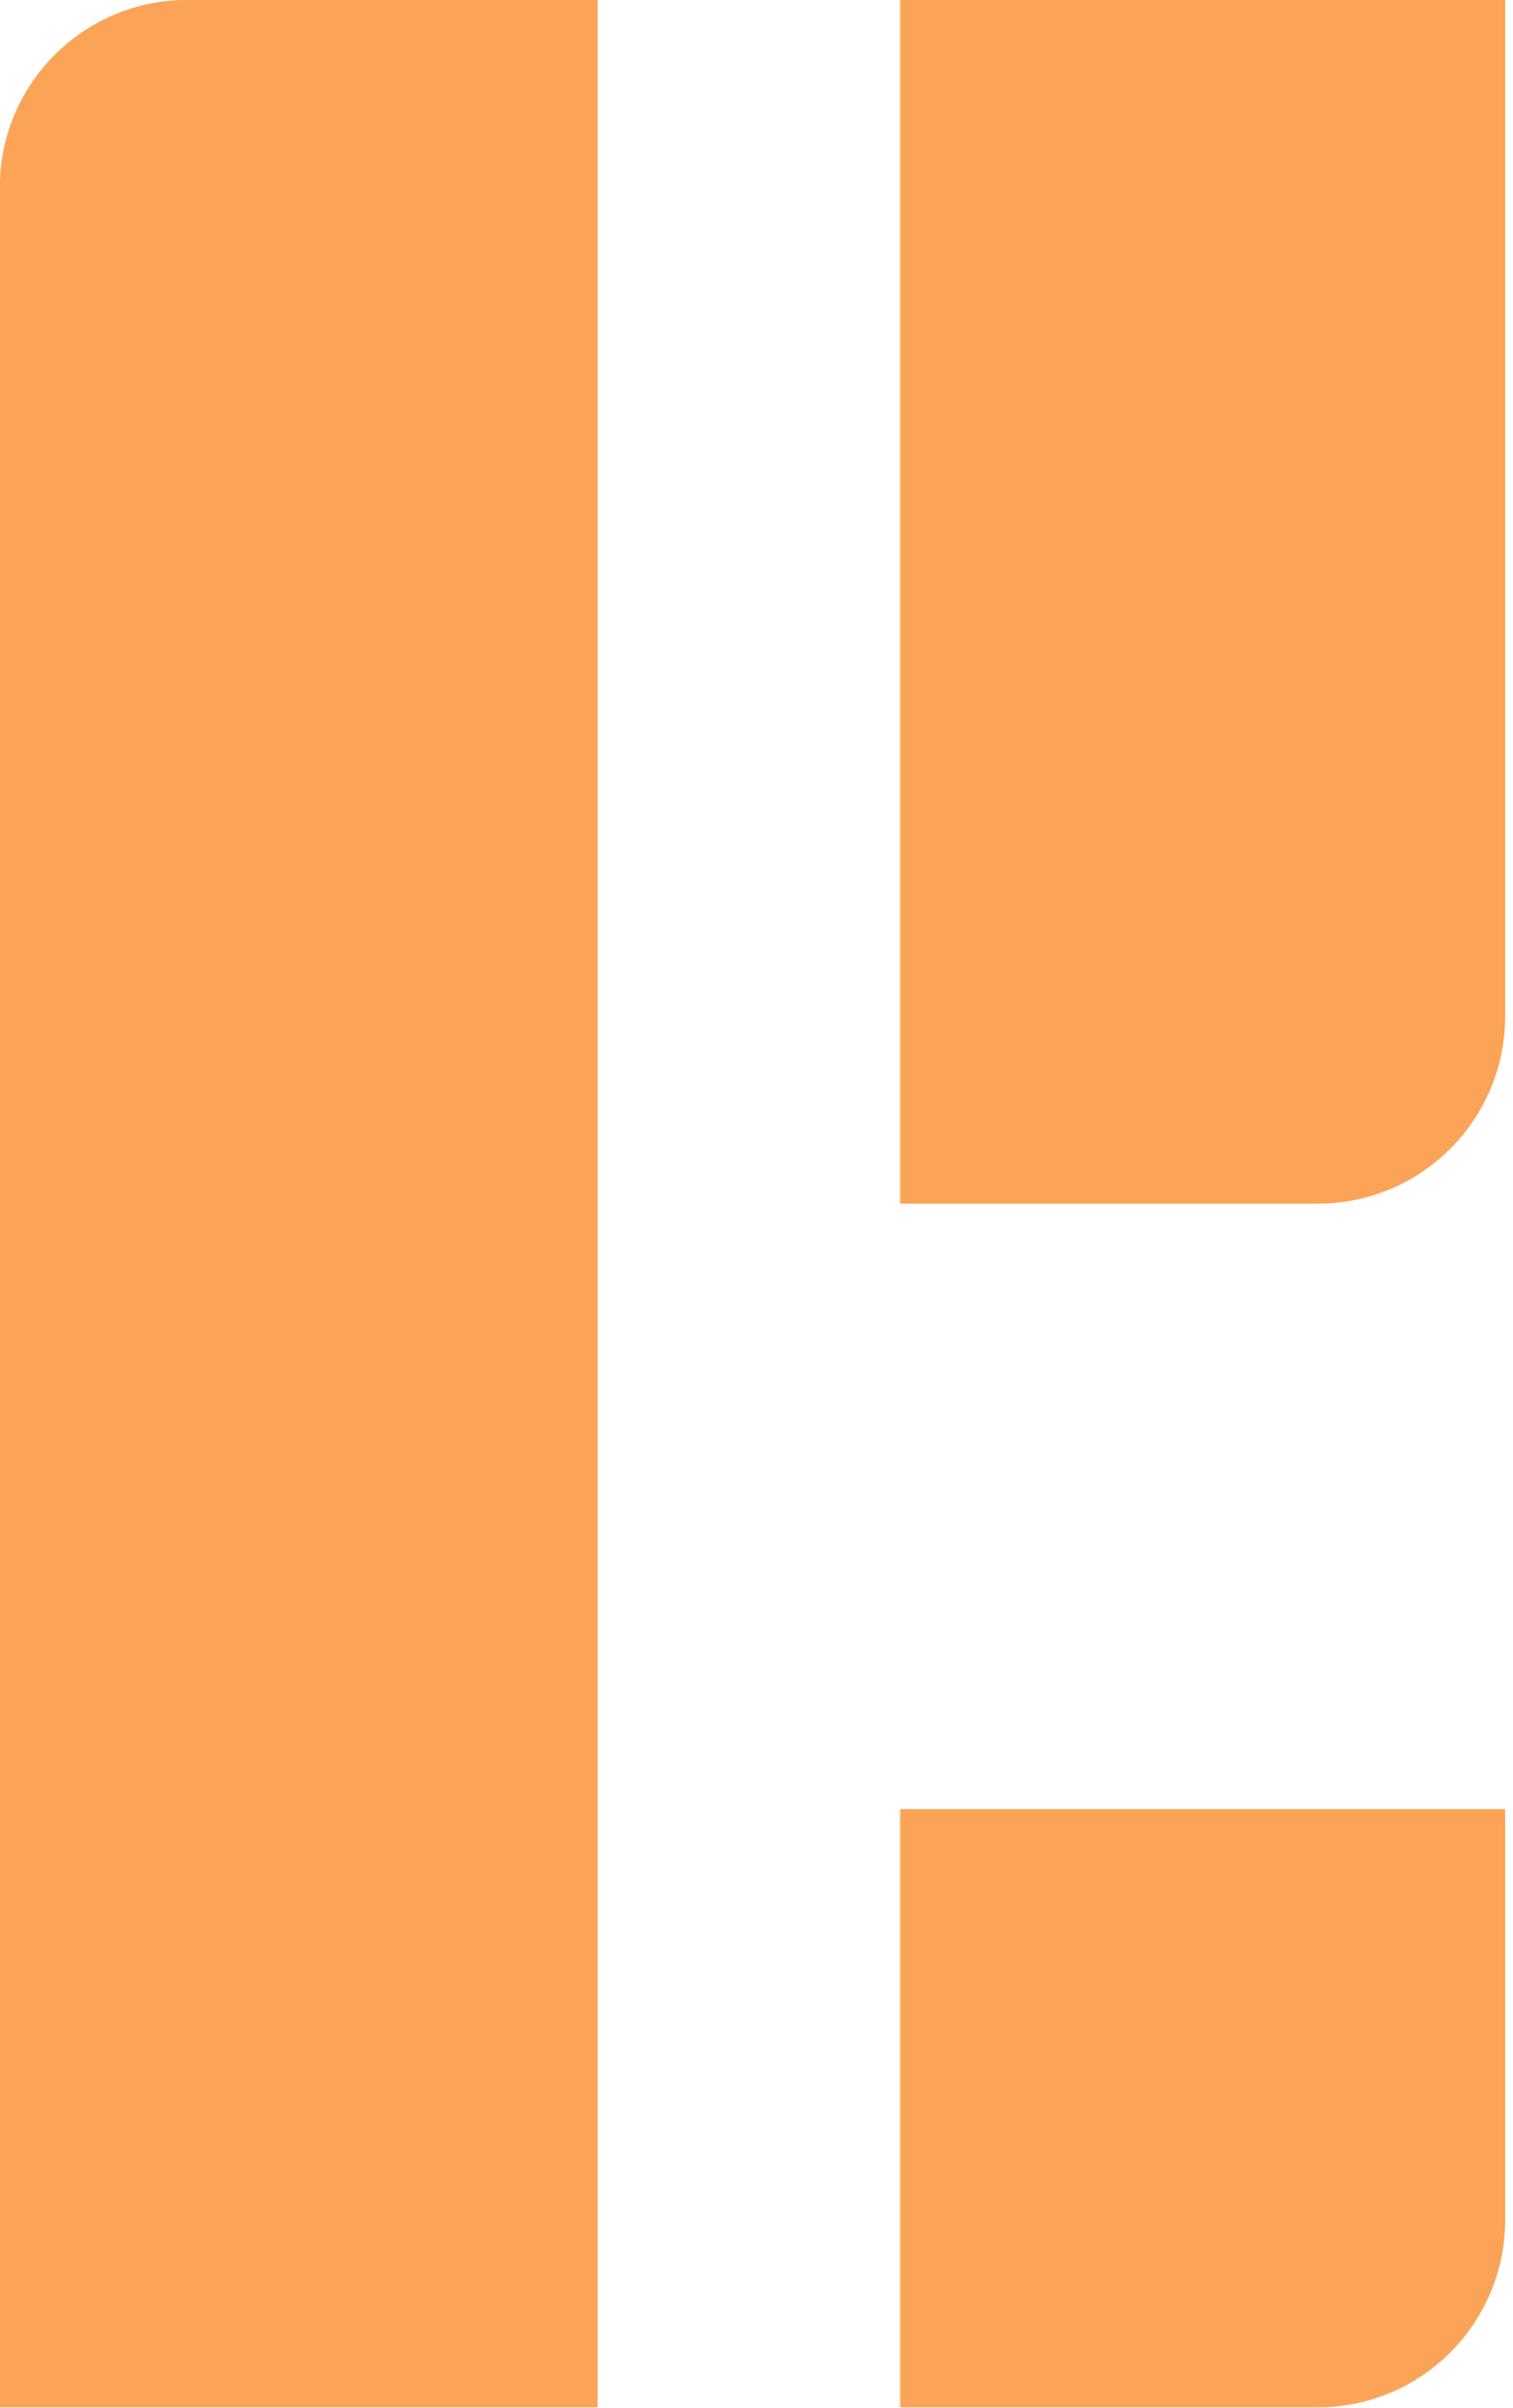 <svg width="100%" height="100%" viewBox="0 0 210 334" version="1.1" xmlns="http://www.w3.org/2000/svg" xmlns:xlink="http://www.w3.org/1999/xlink" xml:space="preserve" xmlns:serif="http://www.serif.com/" style="fill-rule:evenodd;clip-rule:evenodd;stroke-linejoin:round;stroke-miterlimit:1.414;">
  <g id="logo" transform="matrix(1,0,0,1,-152,-89)">
    <g id="side" transform="matrix(0.371,0,0,0.371,66.491,65.991)">
      <path d="M230.413,132.06C230.414,93.392 261.806,62 300.473,62L454.066,62L454.066,962L230.413,962L230.413,132.06Z" style="fill:rgb(251,164,87);fill-rule:nonzero;"/>
    </g>
    <g id="top" transform="matrix(0.371,0,0,0.371,66.491,65.991)">
      <path d="M567.239,512L567.239,62L793.587,62L793.587,441.94L793.587,441.94C793.586,480.608 762.194,512 723.527,512L567.239,512Z" style="fill:rgb(251,164,87);"/>
    </g>
    <g id="bottom" transform="matrix(0.371,0,0,0.371,66.491,65.991)">
      <path d="M567.239,962L567.239,738.347L793.587,738.347L793.587,891.94L793.587,891.94C793.586,930.608 762.194,962 723.527,962L567.239,962Z" style="fill:rgb(251,164,87);"/>
    </g>
  </g>
</svg>
